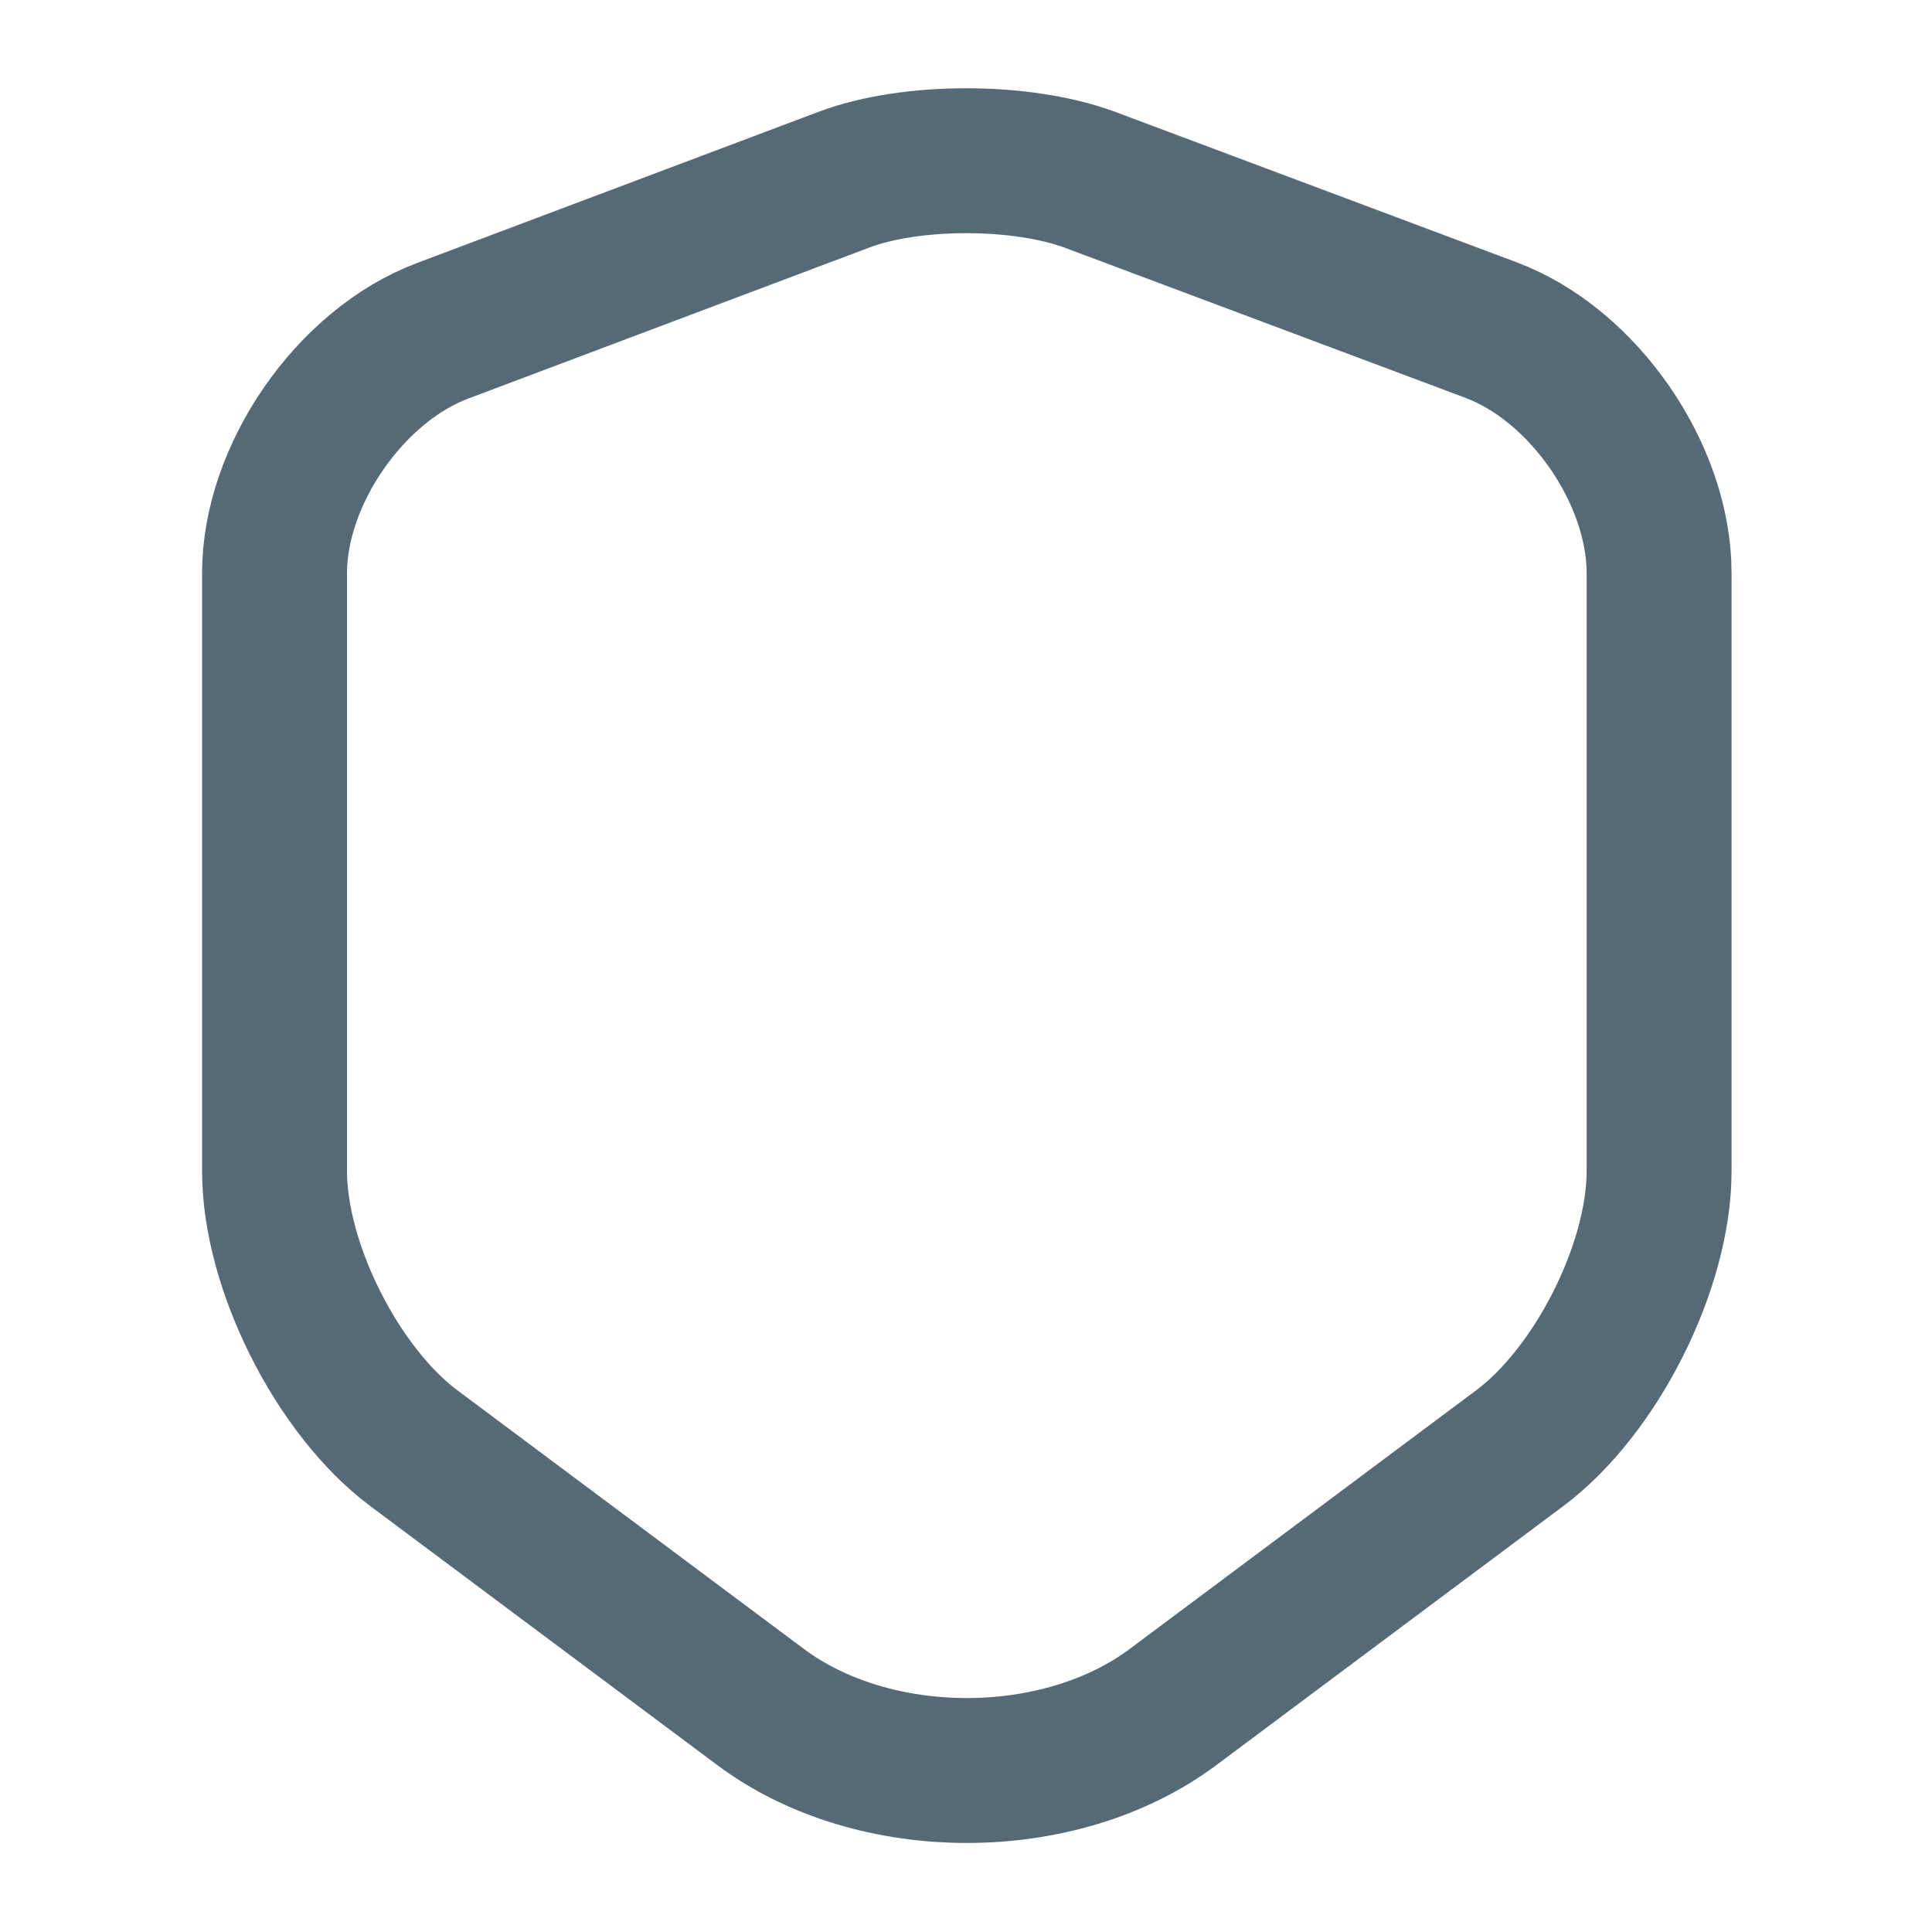 <svg width="20" height="20" viewBox="0 0 20 20" fill="none" xmlns="http://www.w3.org/2000/svg">
<path d="M8.742 1.858L4.583 3.424C3.625 3.783 2.842 4.916 2.842 5.933V12.124C2.842 13.108 3.492 14.399 4.283 14.991L7.867 17.666C9.042 18.549 10.975 18.549 12.15 17.666L15.733 14.991C16.525 14.399 17.175 13.108 17.175 12.124V5.933C17.175 4.908 16.392 3.774 15.433 3.416L11.275 1.858C10.567 1.599 9.433 1.599 8.742 1.858Z" stroke="#556977" stroke-width="1.5" stroke-linecap="round" stroke-linejoin="round"/>
</svg>

